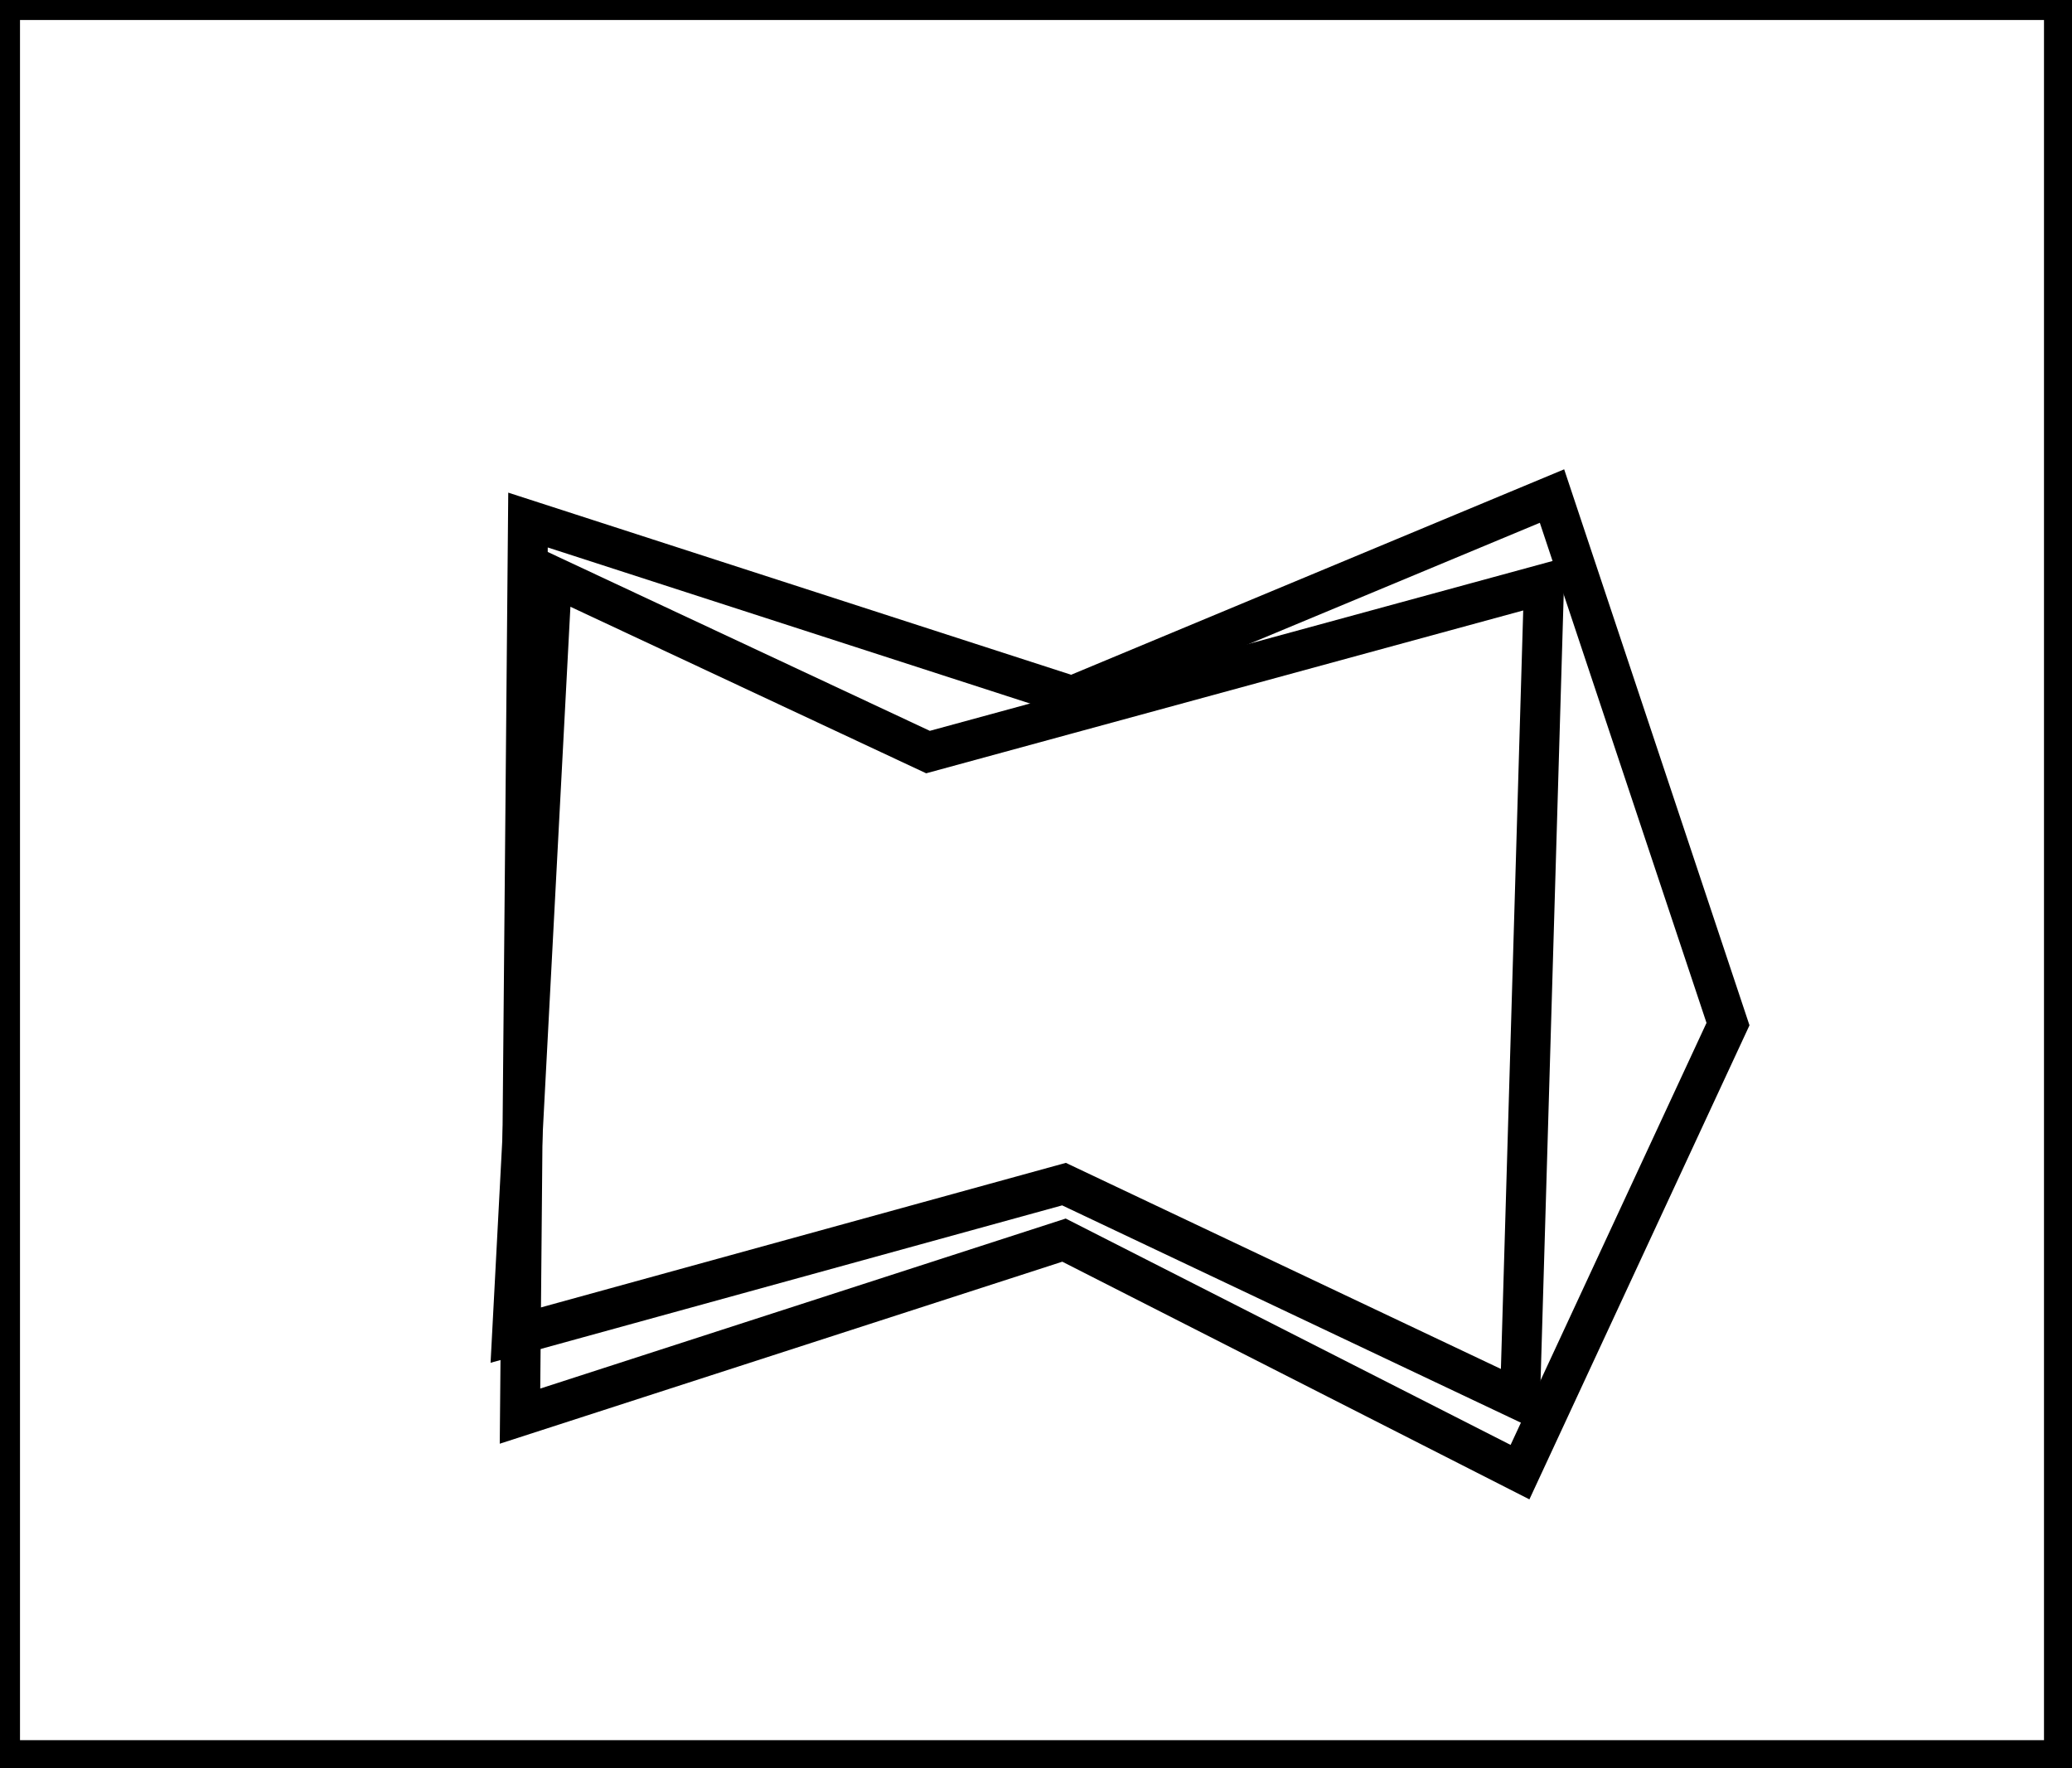 <?xml version="1.0" encoding="utf-8" ?>
<svg baseProfile="full" height="221" version="1.1" width="259" xmlns="http://www.w3.org/2000/svg" xmlns:ev="http://www.w3.org/2001/xml-events" xmlns:xlink="http://www.w3.org/1999/xlink"><defs /><rect fill="white" height="221" width="259" x="0" y="0" /><path d="M 193,73 L 116,94 L 69,72 L 64,167 L 133,148 L 190,175 Z" fill="none" stroke="black" stroke-width="5" /><path d="M 194,62 L 216,128 L 190,184 L 133,155 L 65,177 L 66,65 L 134,87 Z" fill="none" stroke="black" stroke-width="5" /><path d="M 0,0 L 0,220 L 258,220 L 258,0 Z" fill="none" stroke="black" stroke-width="5" /></svg>
